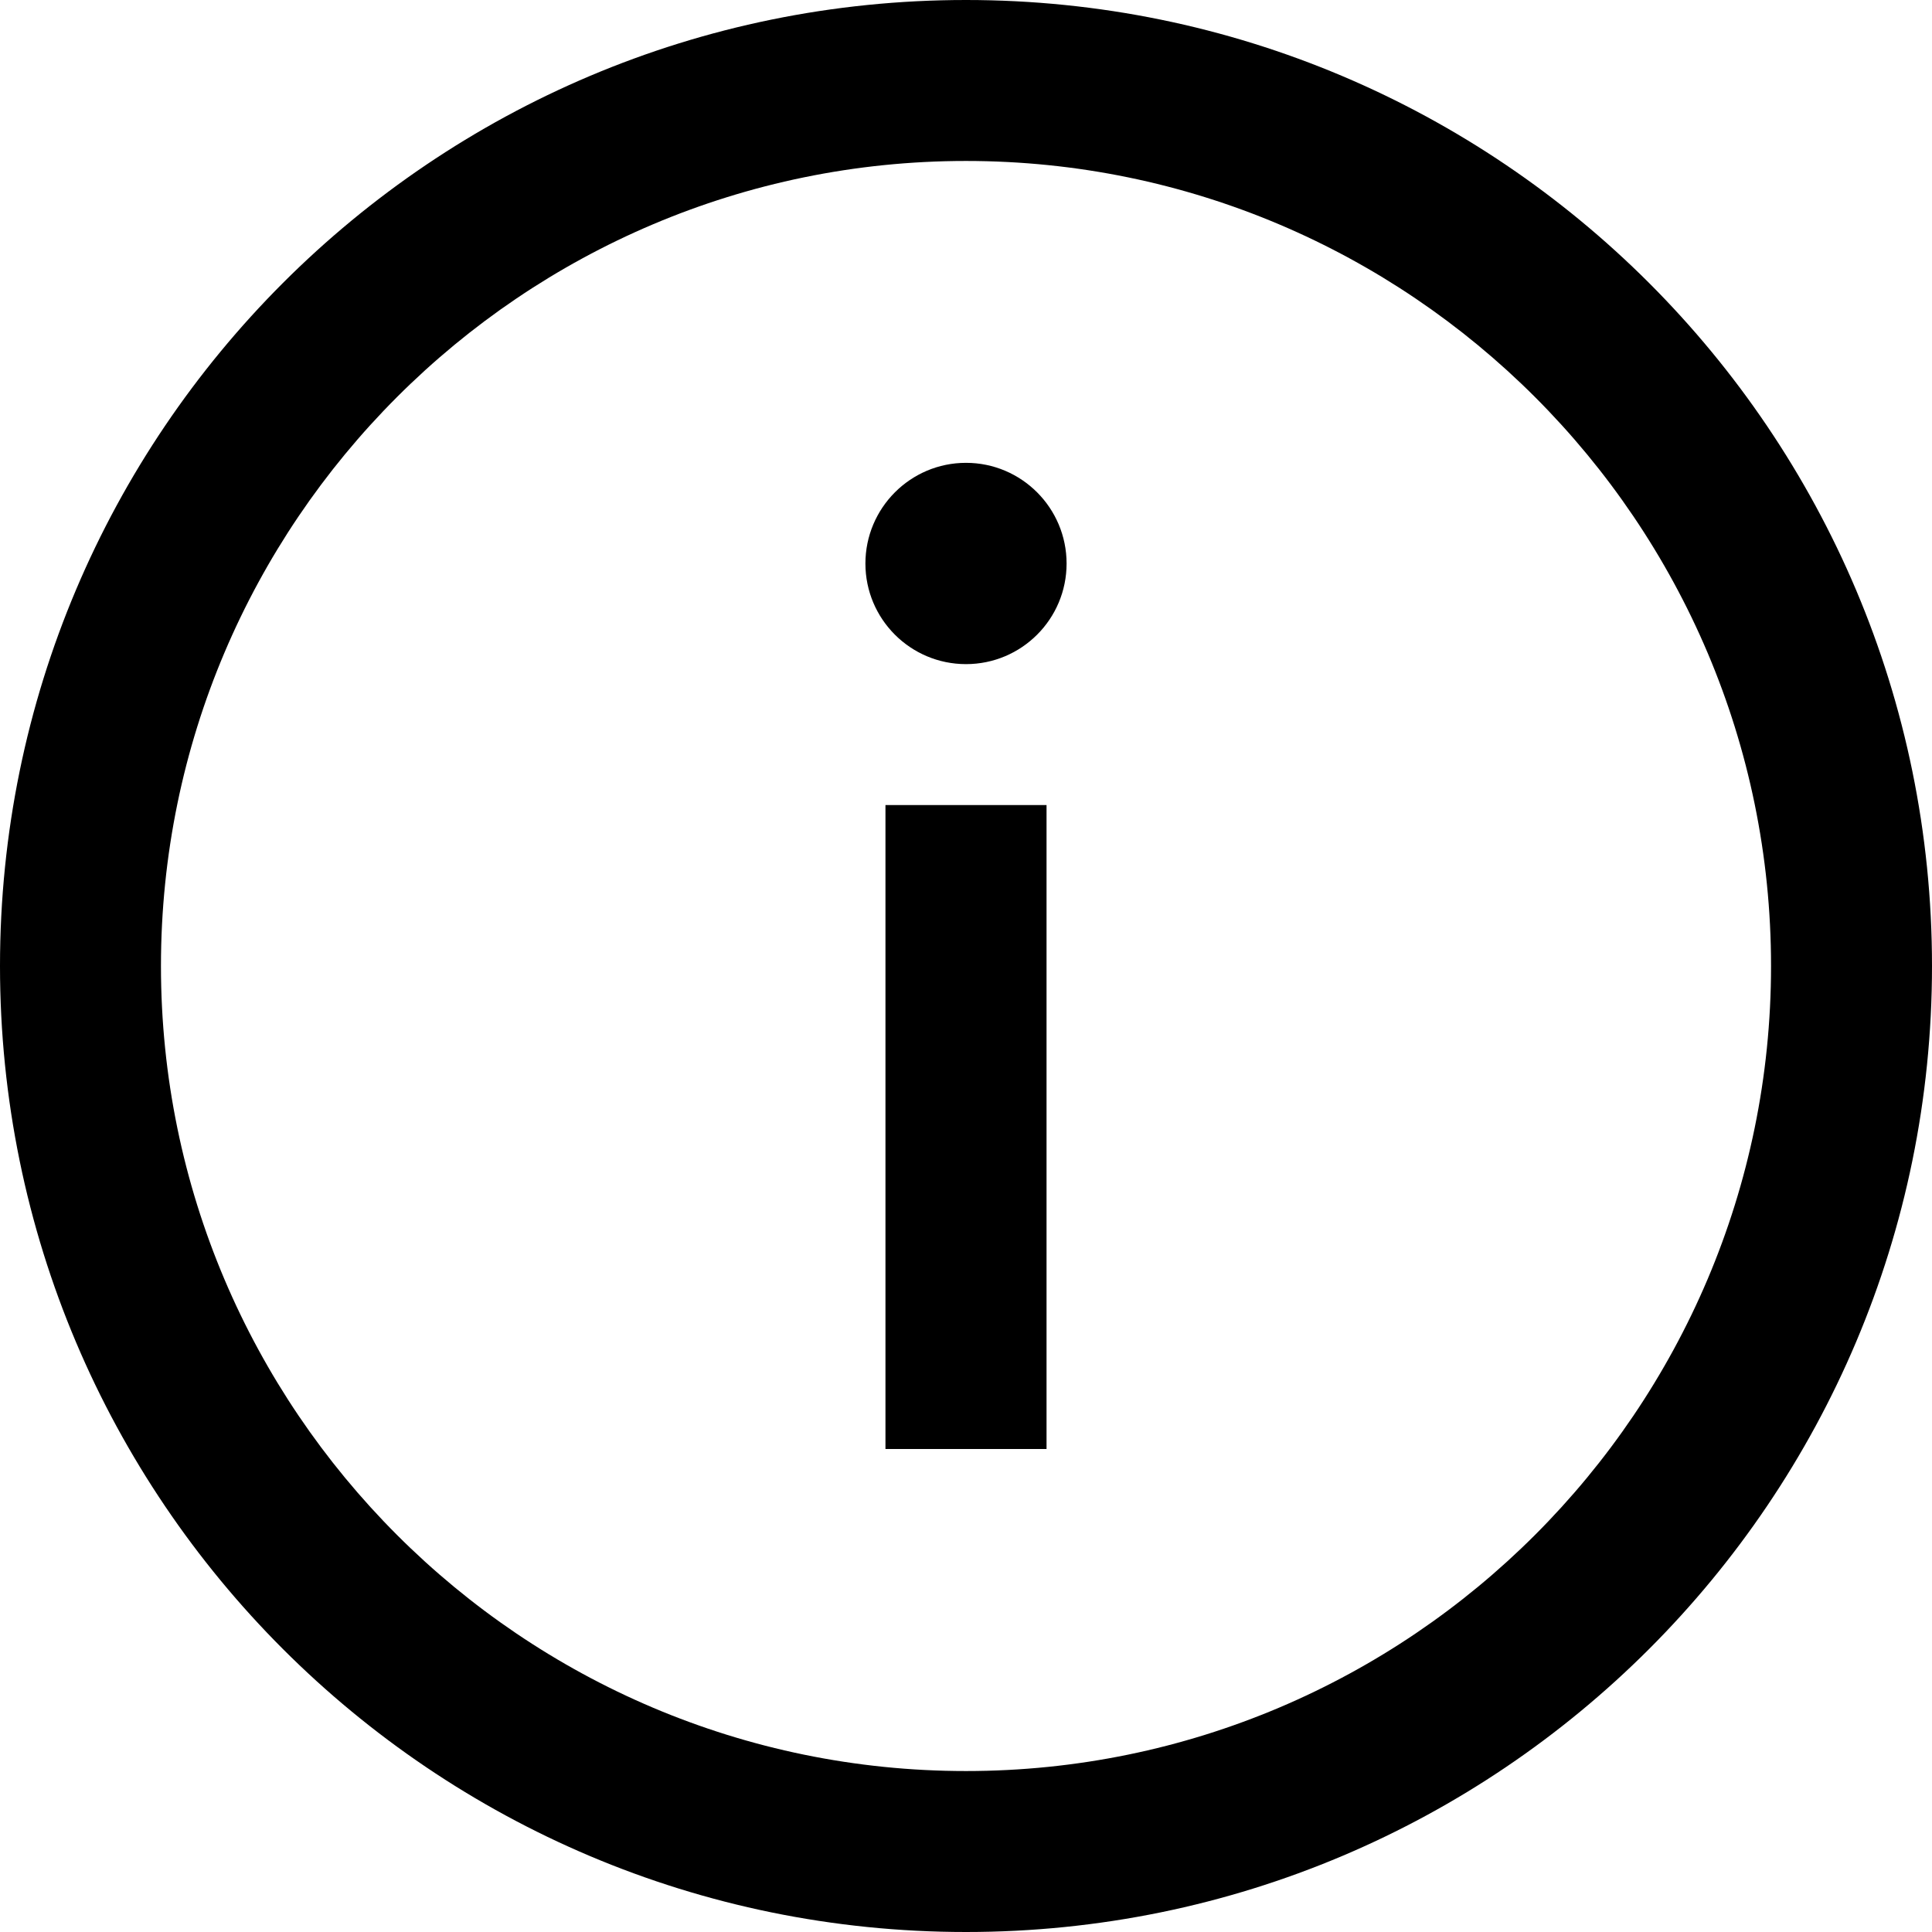 <?xml version="1.0" encoding="UTF-8"?>
<svg width="16px" height="16px" viewBox="0 0 16 16" version="1.1" xmlns="http://www.w3.org/2000/svg" xmlns:xlink="http://www.w3.org/1999/xlink">
    <!-- Generator: Sketch 53.1 (72631) - https://sketchapp.com -->
    <title>info-desk</title>
    <desc>Created with Sketch.</desc>
    <g id="Page-1" stroke="none" stroke-width="1" fill="none" fill-rule="evenodd">
        <g id="Festival-ikone" transform="translate(-384, -492)" fill="#000000" fill-rule="nonzero">
            <g id="info-desk" transform="translate(384, 492)">
                <path d="M8,1.333 C11.676,1.333 14.667,4.324 14.667,8 C14.667,11.676 11.676,14.667 8,14.667 C4.324,14.667 1.333,11.676 1.333,8 C1.333,4.324 4.324,1.333 8,1.333 Z M8,0 C3.582,0 0,3.582 0,8 C0,12.418 3.582,16 8,16 C12.418,16 16,12.418 16,8 C16,3.582 12.418,0 8,0 Z M8.667,12 L7.333,12 L7.333,6.667 L8.667,6.667 L8.667,12 Z M8,3.833 C8.46,3.833 8.833,4.207 8.833,4.667 C8.833,5.127 8.46,5.5 8,5.5 C7.54,5.5 7.167,5.127 7.167,4.667 C7.167,4.207 7.54,3.833 8,3.833 Z" id="Shape"></path>
            </g>
        </g>
    </g>
</svg>